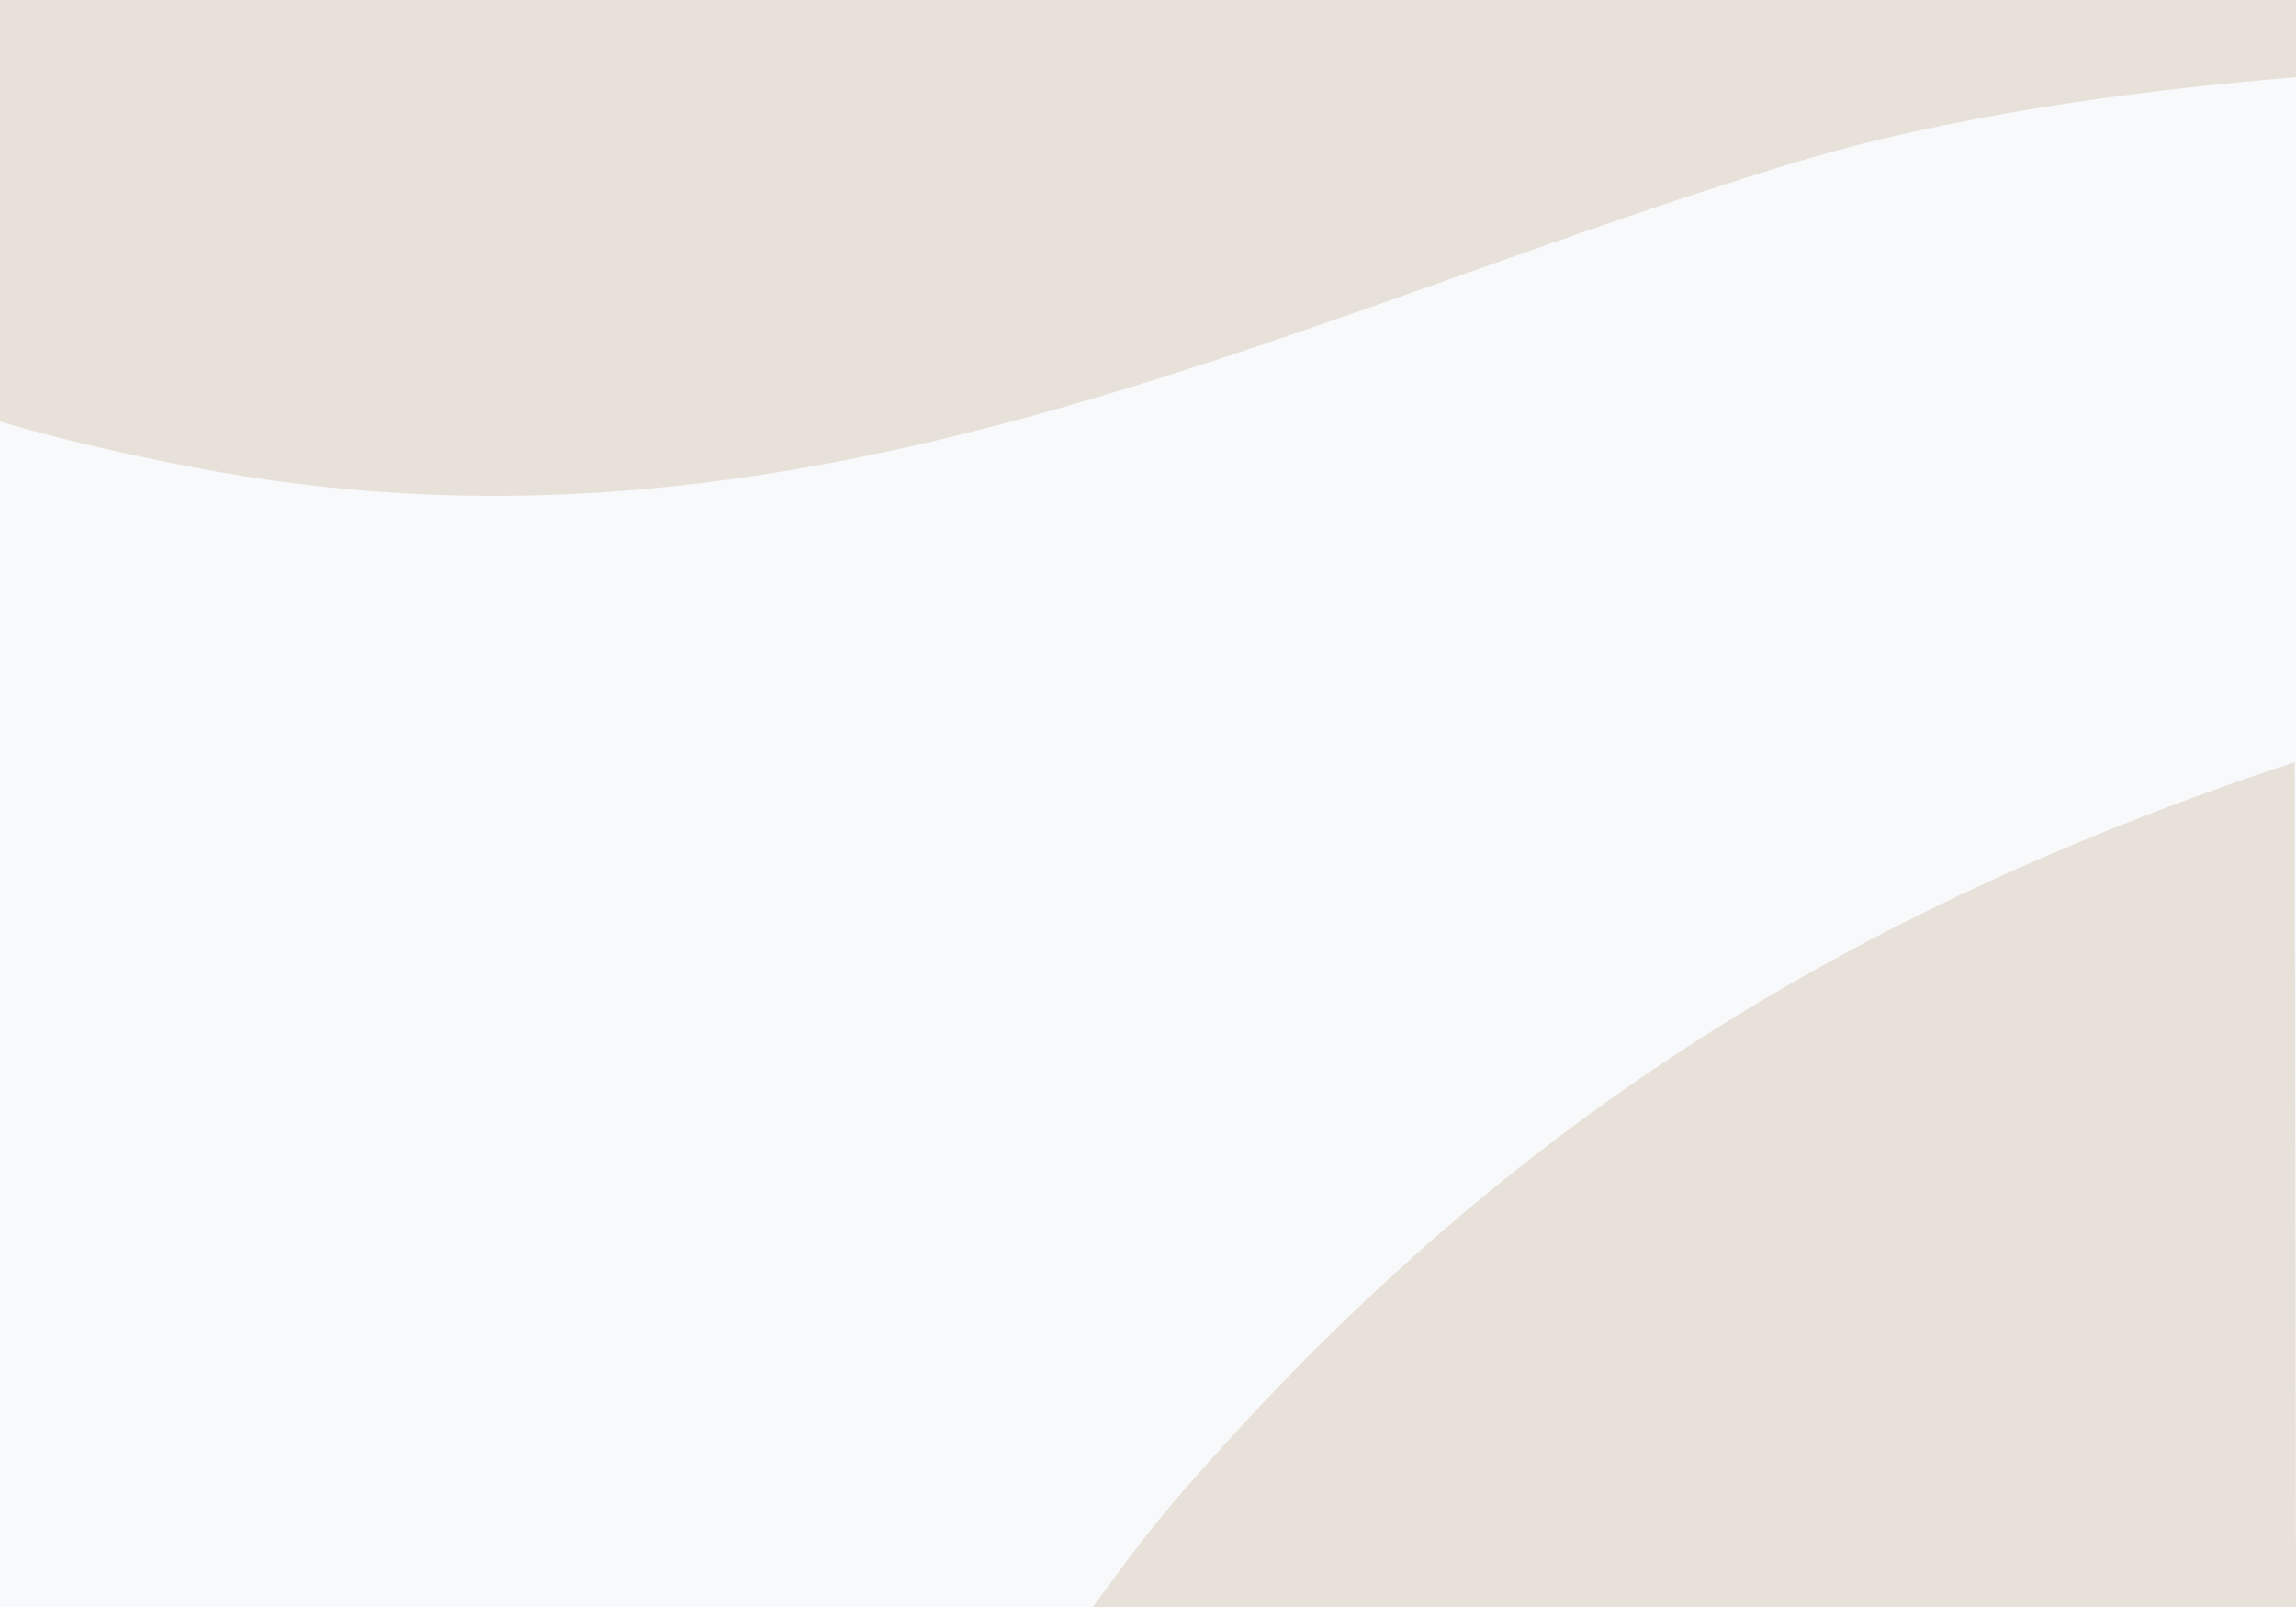 <?xml version="1.0" encoding="UTF-8"?>
<!DOCTYPE svg PUBLIC "-//W3C//DTD SVG 1.1//EN" "http://www.w3.org/Graphics/SVG/1.1/DTD/svg11.dtd">
<svg version="1.1" xmlns="http://www.w3.org/2000/svg" xmlns:xlink="http://www.w3.org/1999/xlink" x="0" y="0" width="2000" height="1400" viewBox="0, 0, 2000, 1400">
  <g id="bg">
    <path d="M-0,-0 L2000,-0 L2000,1400 L-0,1400 z" fill="#F8F9FA"/>
    <path d="M2000,67.243 C1854.535,79.112 1695.085,101.611 1563.106,141.65 C1115.313,277.498 693.447,509.537 163.997,406.281 C111.259,395.996 54.573,383.436 0,367.249 L0,0 L2000,0 L2000,67.243 z" fill="#E7E1D9"/>
    <path d="M1998.814,664 C1580.359,802.257 1288.777,1001.902 1028.757,1301.082 C1001.049,1332.963 976.827,1366.058 952,1400 L2000,1400 L1998.814,664 z" fill="#E7E1D9"/>
  </g>
</svg>

